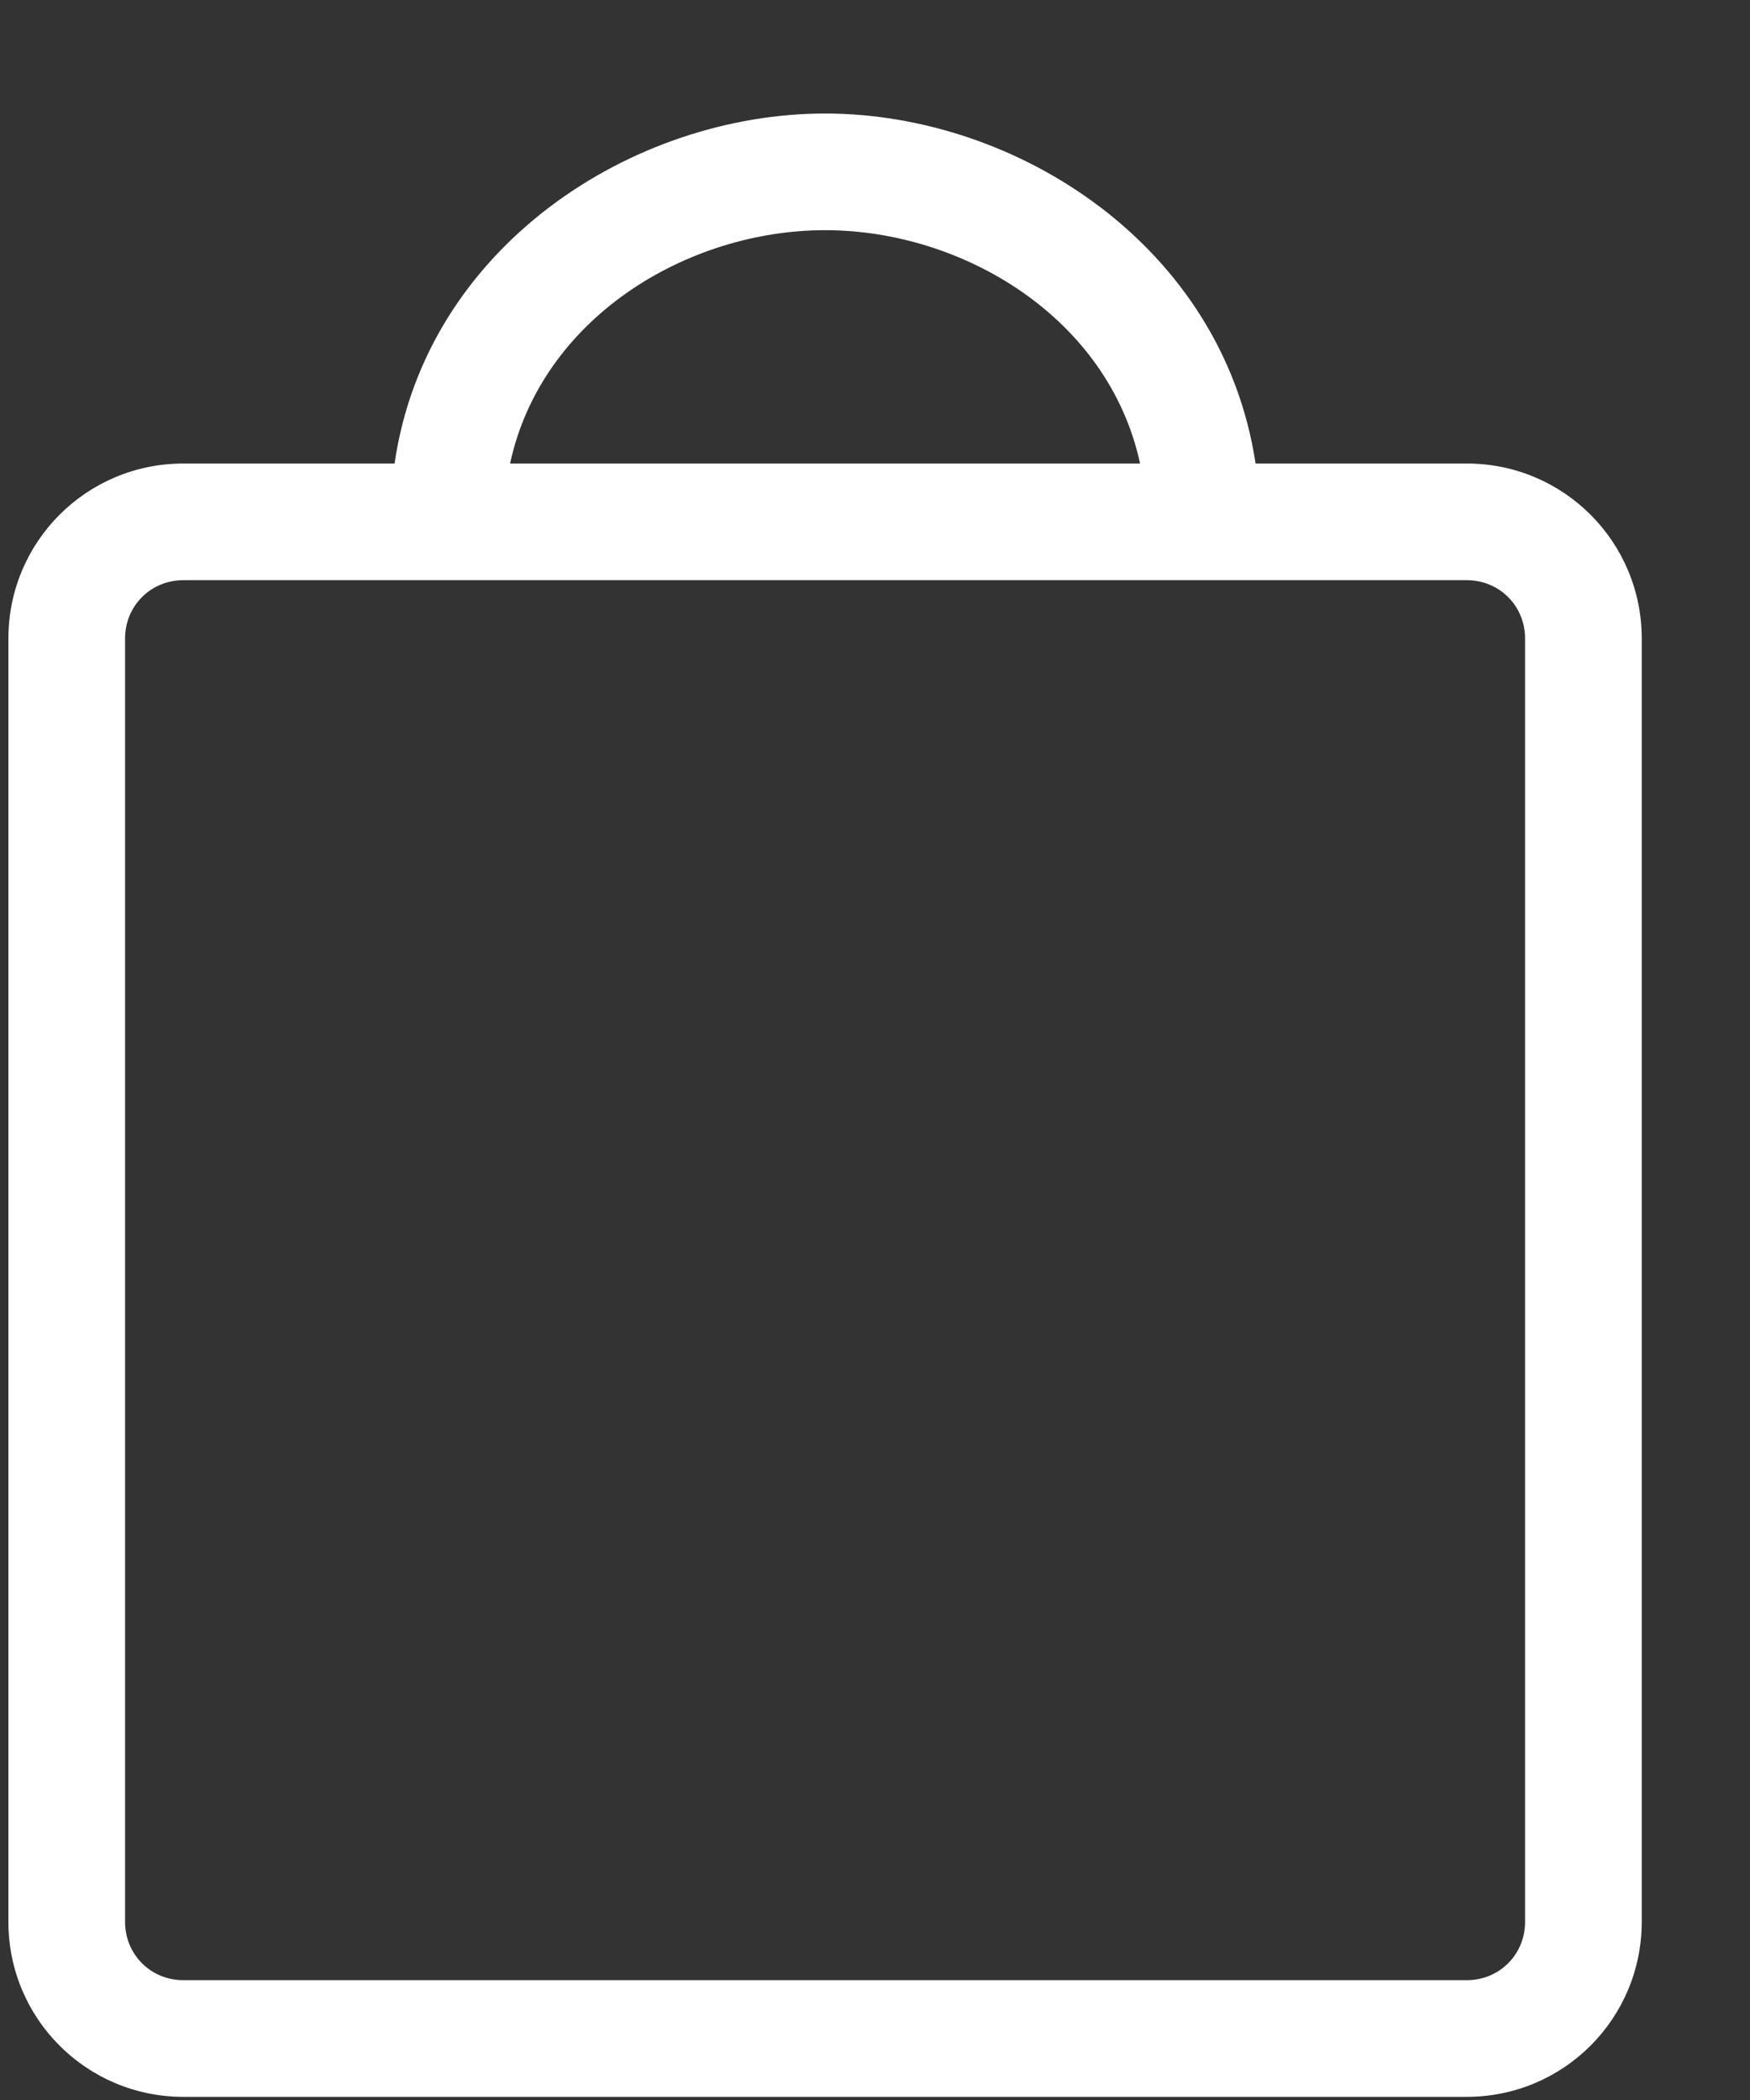 <svg width="15" height="18" viewBox="0 0 15 18" fill="none" xmlns="http://www.w3.org/2000/svg">
<rect x="0" y="0" width="15" height="18" fill="#333333" stroke="none"/>
<path d="M12.572 3.973H10.762C10.482 2.113 8.722 0.973 7.072 0.973C5.422 0.973 3.652 2.113 3.382 3.973H1.572C0.742 3.973 0.072 4.643 0.072 5.473V16.473C0.072 17.303 0.742 17.973 1.572 17.973H12.572C13.402 17.973 14.072 17.303 14.072 16.473V5.473C14.072 4.643 13.402 3.973 12.572 3.973ZM7.072 1.973C8.252 1.973 9.502 2.723 9.772 3.973H4.372C4.642 2.723 5.892 1.973 7.072 1.973ZM13.072 16.473C13.072 16.753 12.852 16.973 12.572 16.973H1.572C1.292 16.973 1.072 16.753 1.072 16.473V5.473C1.072 5.193 1.292 4.973 1.572 4.973H12.572C12.852 4.973 13.072 5.193 13.072 5.473V16.473Z" fill="white"/>
</svg>
